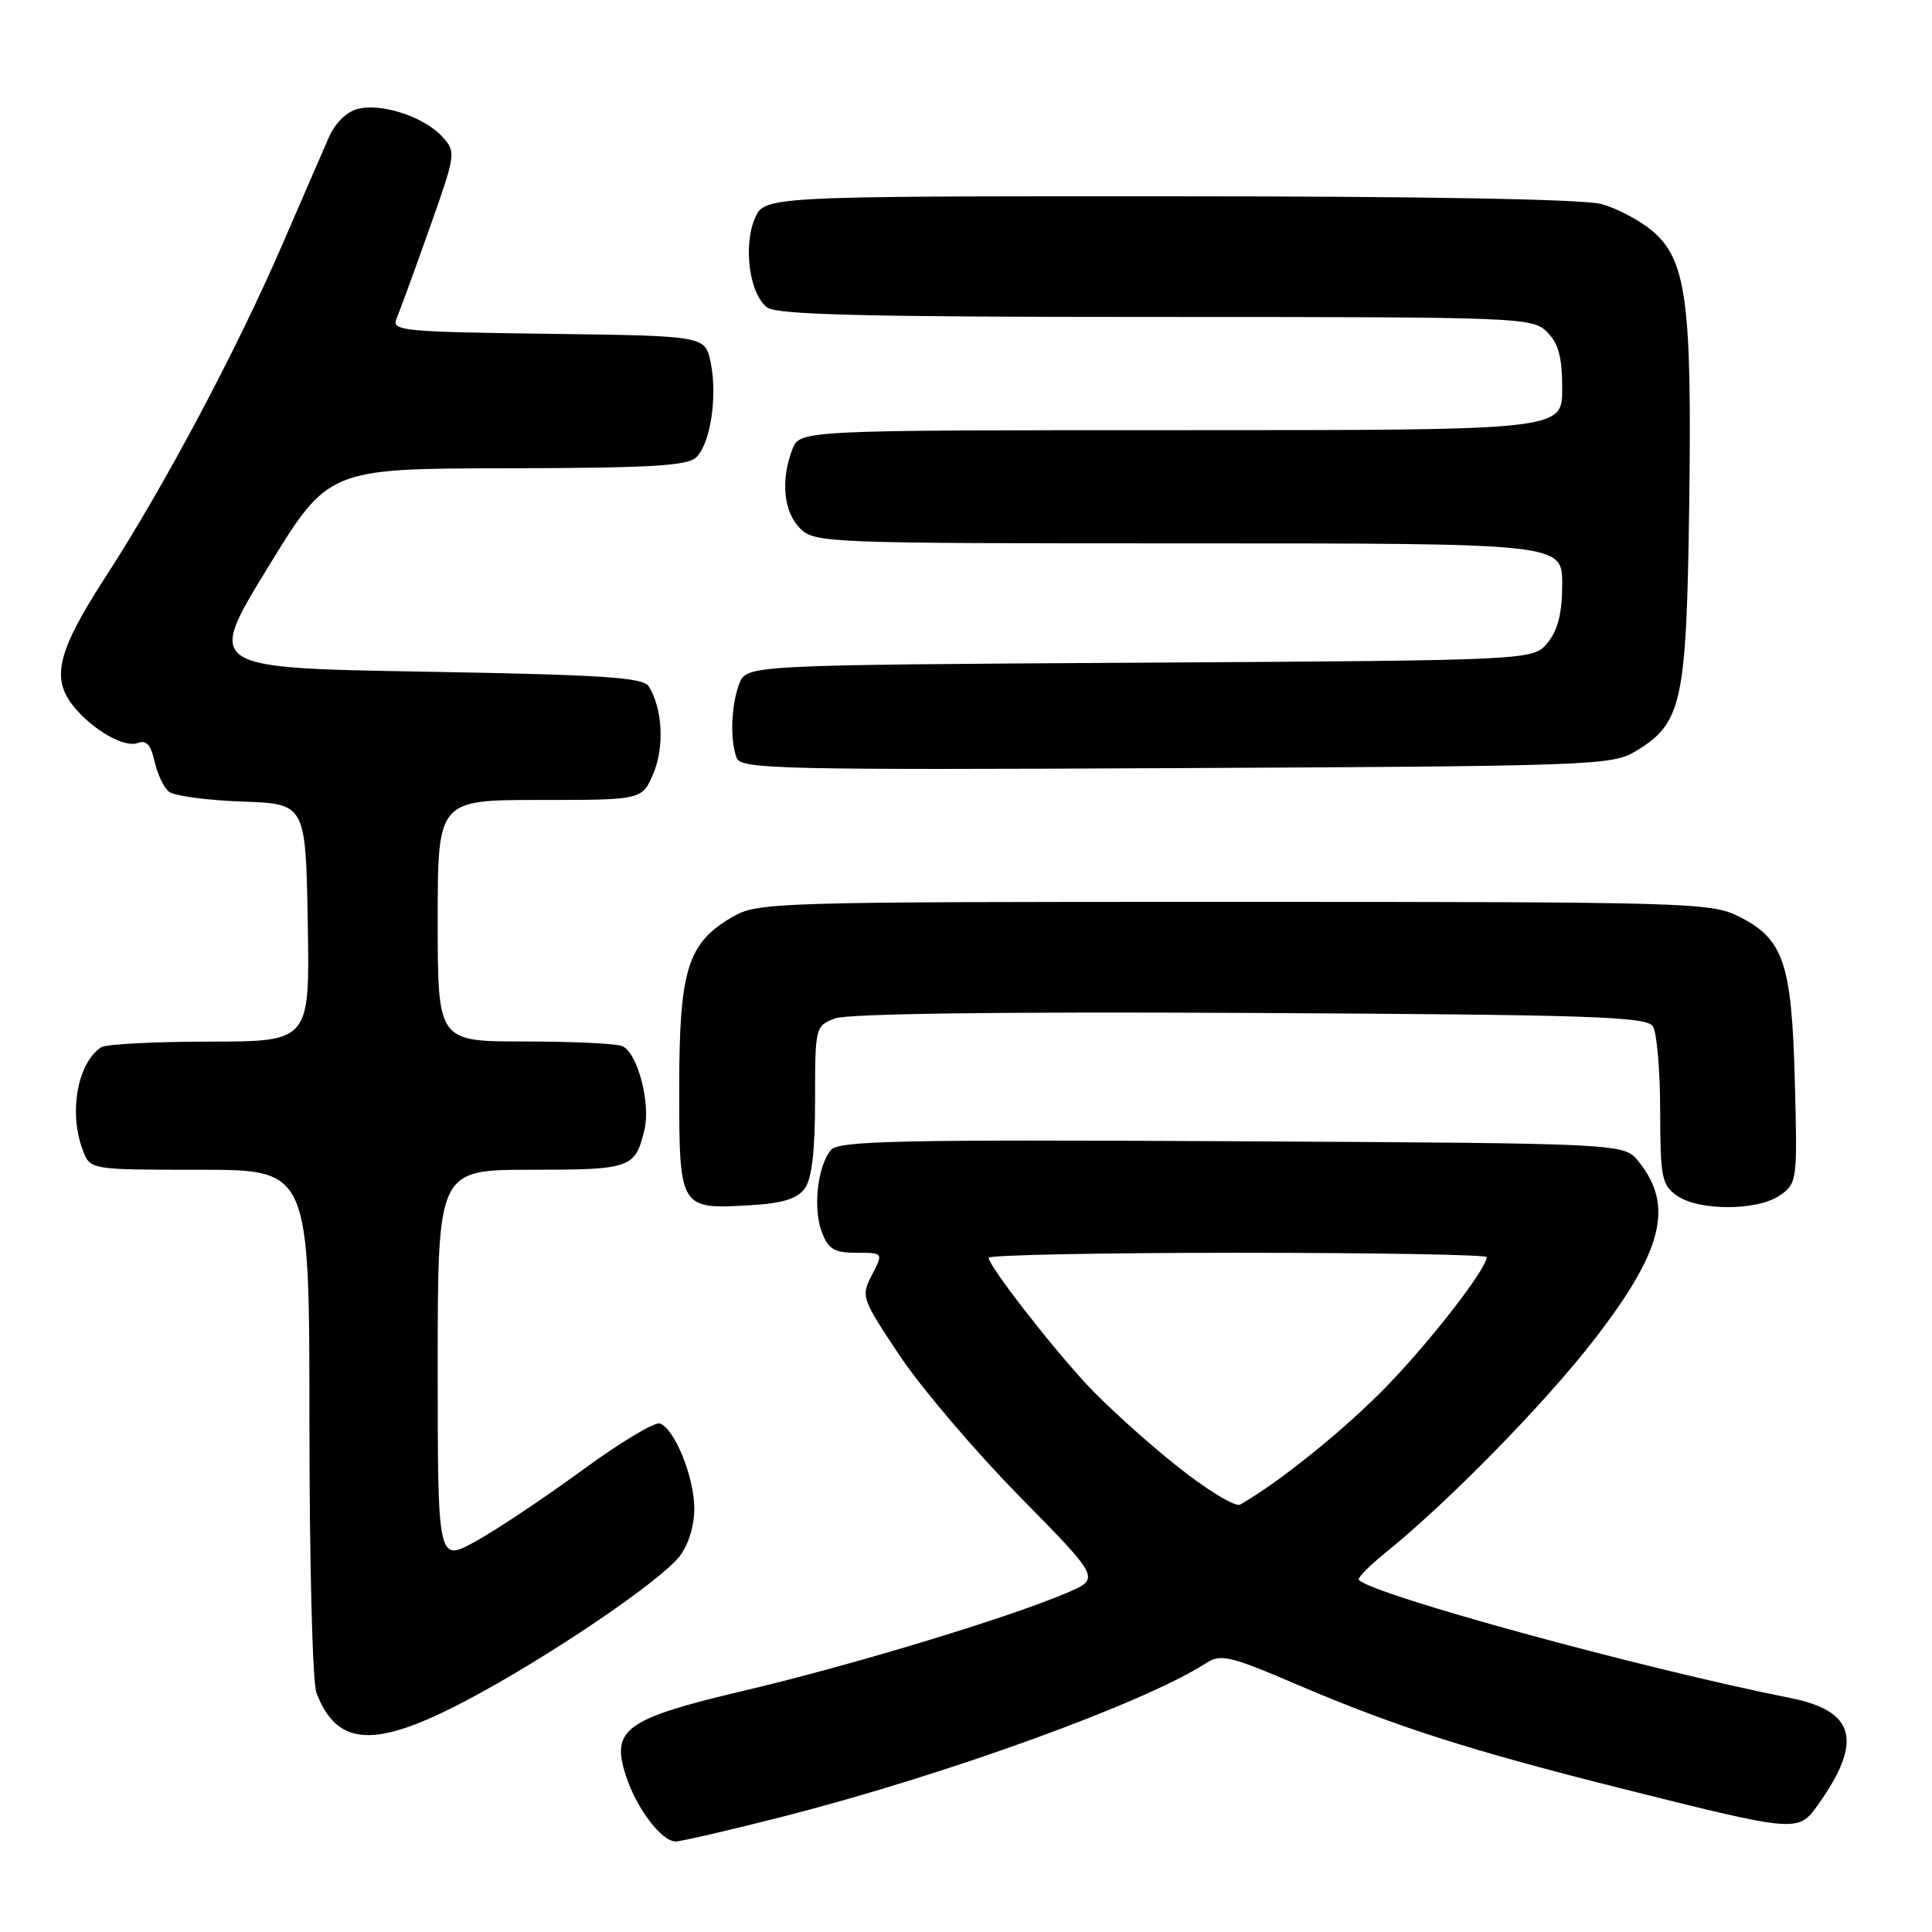 <?xml version="1.0" encoding="UTF-8" standalone="no"?>
<!DOCTYPE svg PUBLIC "-//W3C//DTD SVG 1.1//EN" "http://www.w3.org/Graphics/SVG/1.1/DTD/svg11.dtd" >
<svg xmlns="http://www.w3.org/2000/svg" xmlns:xlink="http://www.w3.org/1999/xlink" version="1.1" viewBox="0 0 256 256">
 <g >
 <path fill="currentColor"
d=" M 104.21 240.59 C 125.64 235.08 151.64 225.64 159.73 220.42 C 161.77 219.10 162.85 219.35 172.26 223.38 C 184.98 228.81 195.02 232.01 215.00 237.02 C 238.13 242.82 238.27 242.83 240.89 239.15 C 246.89 230.73 245.86 226.71 237.25 225.00 C 217.48 221.05 182.28 211.43 180.06 209.36 C 179.81 209.13 181.39 207.51 183.56 205.76 C 191.81 199.11 204.51 186.16 211.10 177.68 C 220.35 165.78 221.87 159.76 217.10 153.88 C 215.18 151.50 215.18 151.50 163.23 151.22 C 119.06 150.99 111.11 151.16 110.10 152.38 C 108.32 154.53 107.70 160.13 108.89 163.25 C 109.77 165.54 110.55 166.00 113.50 166.00 C 117.05 166.00 117.05 166.00 115.54 168.93 C 114.06 171.79 114.14 172.02 119.25 179.68 C 122.13 183.98 129.28 192.37 135.14 198.33 C 145.79 209.16 145.79 209.16 141.41 211.04 C 133.71 214.34 112.94 220.64 98.69 224.00 C 82.78 227.75 80.89 229.12 82.97 235.40 C 84.38 239.68 87.67 244.00 89.53 244.00 C 90.29 244.00 96.90 242.46 104.21 240.59 Z  M 61.71 225.37 C 72.41 219.74 87.34 209.65 90.03 206.24 C 91.21 204.73 92.00 202.20 92.00 199.90 C 92.00 195.76 89.43 189.38 87.45 188.62 C 86.78 188.36 82.13 191.16 77.12 194.83 C 72.10 198.50 65.75 202.74 63.00 204.25 C 58.00 207.00 58.00 207.00 58.00 181.00 C 58.00 155.00 58.00 155.00 70.38 155.00 C 83.60 155.00 84.17 154.80 85.39 149.71 C 86.25 146.12 84.44 139.38 82.41 138.60 C 81.54 138.27 75.70 138.00 69.42 138.00 C 58.00 138.00 58.00 138.00 58.00 122.00 C 58.00 106.00 58.00 106.00 71.55 106.00 C 85.10 106.00 85.10 106.00 86.59 102.45 C 88.06 98.92 87.79 93.89 85.96 90.94 C 85.24 89.76 79.82 89.41 56.22 89.00 C 27.36 88.50 27.36 88.50 35.43 75.30 C 43.50 62.09 43.50 62.09 67.18 62.05 C 86.35 62.01 91.13 61.73 92.29 60.57 C 94.16 58.70 95.09 52.42 94.16 48.00 C 93.42 44.50 93.42 44.50 72.61 44.23 C 53.33 43.98 51.86 43.83 52.54 42.23 C 52.94 41.28 54.90 35.93 56.88 30.35 C 60.41 20.39 60.45 20.15 58.62 18.13 C 56.23 15.49 50.60 13.63 47.42 14.43 C 45.91 14.81 44.39 16.31 43.54 18.28 C 42.76 20.05 39.99 26.45 37.37 32.50 C 31.29 46.52 21.76 64.44 14.04 76.36 C 7.60 86.29 6.72 89.87 9.77 93.62 C 12.32 96.75 16.50 99.13 18.26 98.45 C 19.38 98.02 19.99 98.69 20.47 100.86 C 20.83 102.51 21.68 104.32 22.36 104.89 C 23.04 105.45 27.40 106.04 32.05 106.21 C 40.50 106.50 40.50 106.50 40.78 122.25 C 41.05 138.00 41.05 138.00 27.78 138.02 C 20.47 138.02 14.00 138.36 13.40 138.77 C 10.25 140.87 9.08 147.45 10.98 152.43 C 11.95 155.00 11.95 155.00 26.48 155.00 C 41.00 155.00 41.00 155.00 41.00 188.43 C 41.00 206.82 41.41 222.95 41.92 224.28 C 44.64 231.45 49.64 231.73 61.71 225.37 Z  M 106.63 157.49 C 107.57 156.21 108.00 152.52 108.00 145.78 C 108.00 136.08 108.04 135.94 110.63 134.95 C 112.30 134.31 132.43 134.05 165.67 134.22 C 210.96 134.46 218.20 134.70 219.02 136.00 C 219.54 136.82 219.98 141.86 219.98 147.19 C 220.00 156.07 220.19 157.02 222.22 158.44 C 225.14 160.48 232.92 160.45 235.87 158.38 C 238.13 156.79 238.18 156.44 237.82 143.13 C 237.40 127.47 236.33 124.38 230.29 121.38 C 226.70 119.60 223.21 119.50 163.50 119.50 C 101.96 119.50 100.42 119.55 97.00 121.53 C 91.10 124.96 90.00 128.53 90.00 144.20 C 90.00 160.17 90.05 160.26 99.38 159.70 C 103.70 159.45 105.63 158.85 106.63 157.49 Z  M 216.73 99.54 C 222.89 95.82 223.46 93.19 223.83 67.00 C 224.20 39.92 223.46 34.41 218.91 30.57 C 217.27 29.20 214.26 27.61 212.22 27.04 C 209.87 26.39 188.68 26.01 154.87 26.01 C 101.24 26.00 101.24 26.00 99.99 29.02 C 98.45 32.75 99.35 39.05 101.67 40.75 C 102.99 41.71 114.85 42.00 153.19 42.00 C 201.67 42.00 203.05 42.05 205.00 44.00 C 206.52 45.52 207.00 47.33 207.00 51.50 C 207.00 57.00 207.00 57.00 156.48 57.00 C 105.95 57.00 105.95 57.00 104.98 59.57 C 103.42 63.64 103.84 67.84 106.00 70.00 C 107.95 71.95 109.33 72.00 157.50 72.00 C 207.00 72.00 207.00 72.00 207.00 77.39 C 207.00 81.20 206.44 83.47 205.09 85.14 C 203.18 87.50 203.18 87.50 151.04 87.81 C 98.91 88.12 98.91 88.12 97.95 90.62 C 96.87 93.49 96.71 98.08 97.62 100.45 C 98.18 101.91 103.61 102.04 155.87 101.78 C 211.03 101.51 213.64 101.42 216.73 99.54 Z  M 155.83 194.17 C 151.80 190.95 146.46 186.11 143.96 183.41 C 139.00 178.04 131.00 167.71 131.00 166.66 C 131.00 166.30 145.85 166.00 164.00 166.00 C 182.15 166.00 197.00 166.26 197.00 166.57 C 197.00 168.06 189.96 177.20 184.06 183.36 C 178.62 189.06 169.61 196.36 164.33 199.36 C 163.68 199.73 159.90 197.42 155.83 194.17 Z "/>
</g>
</svg>